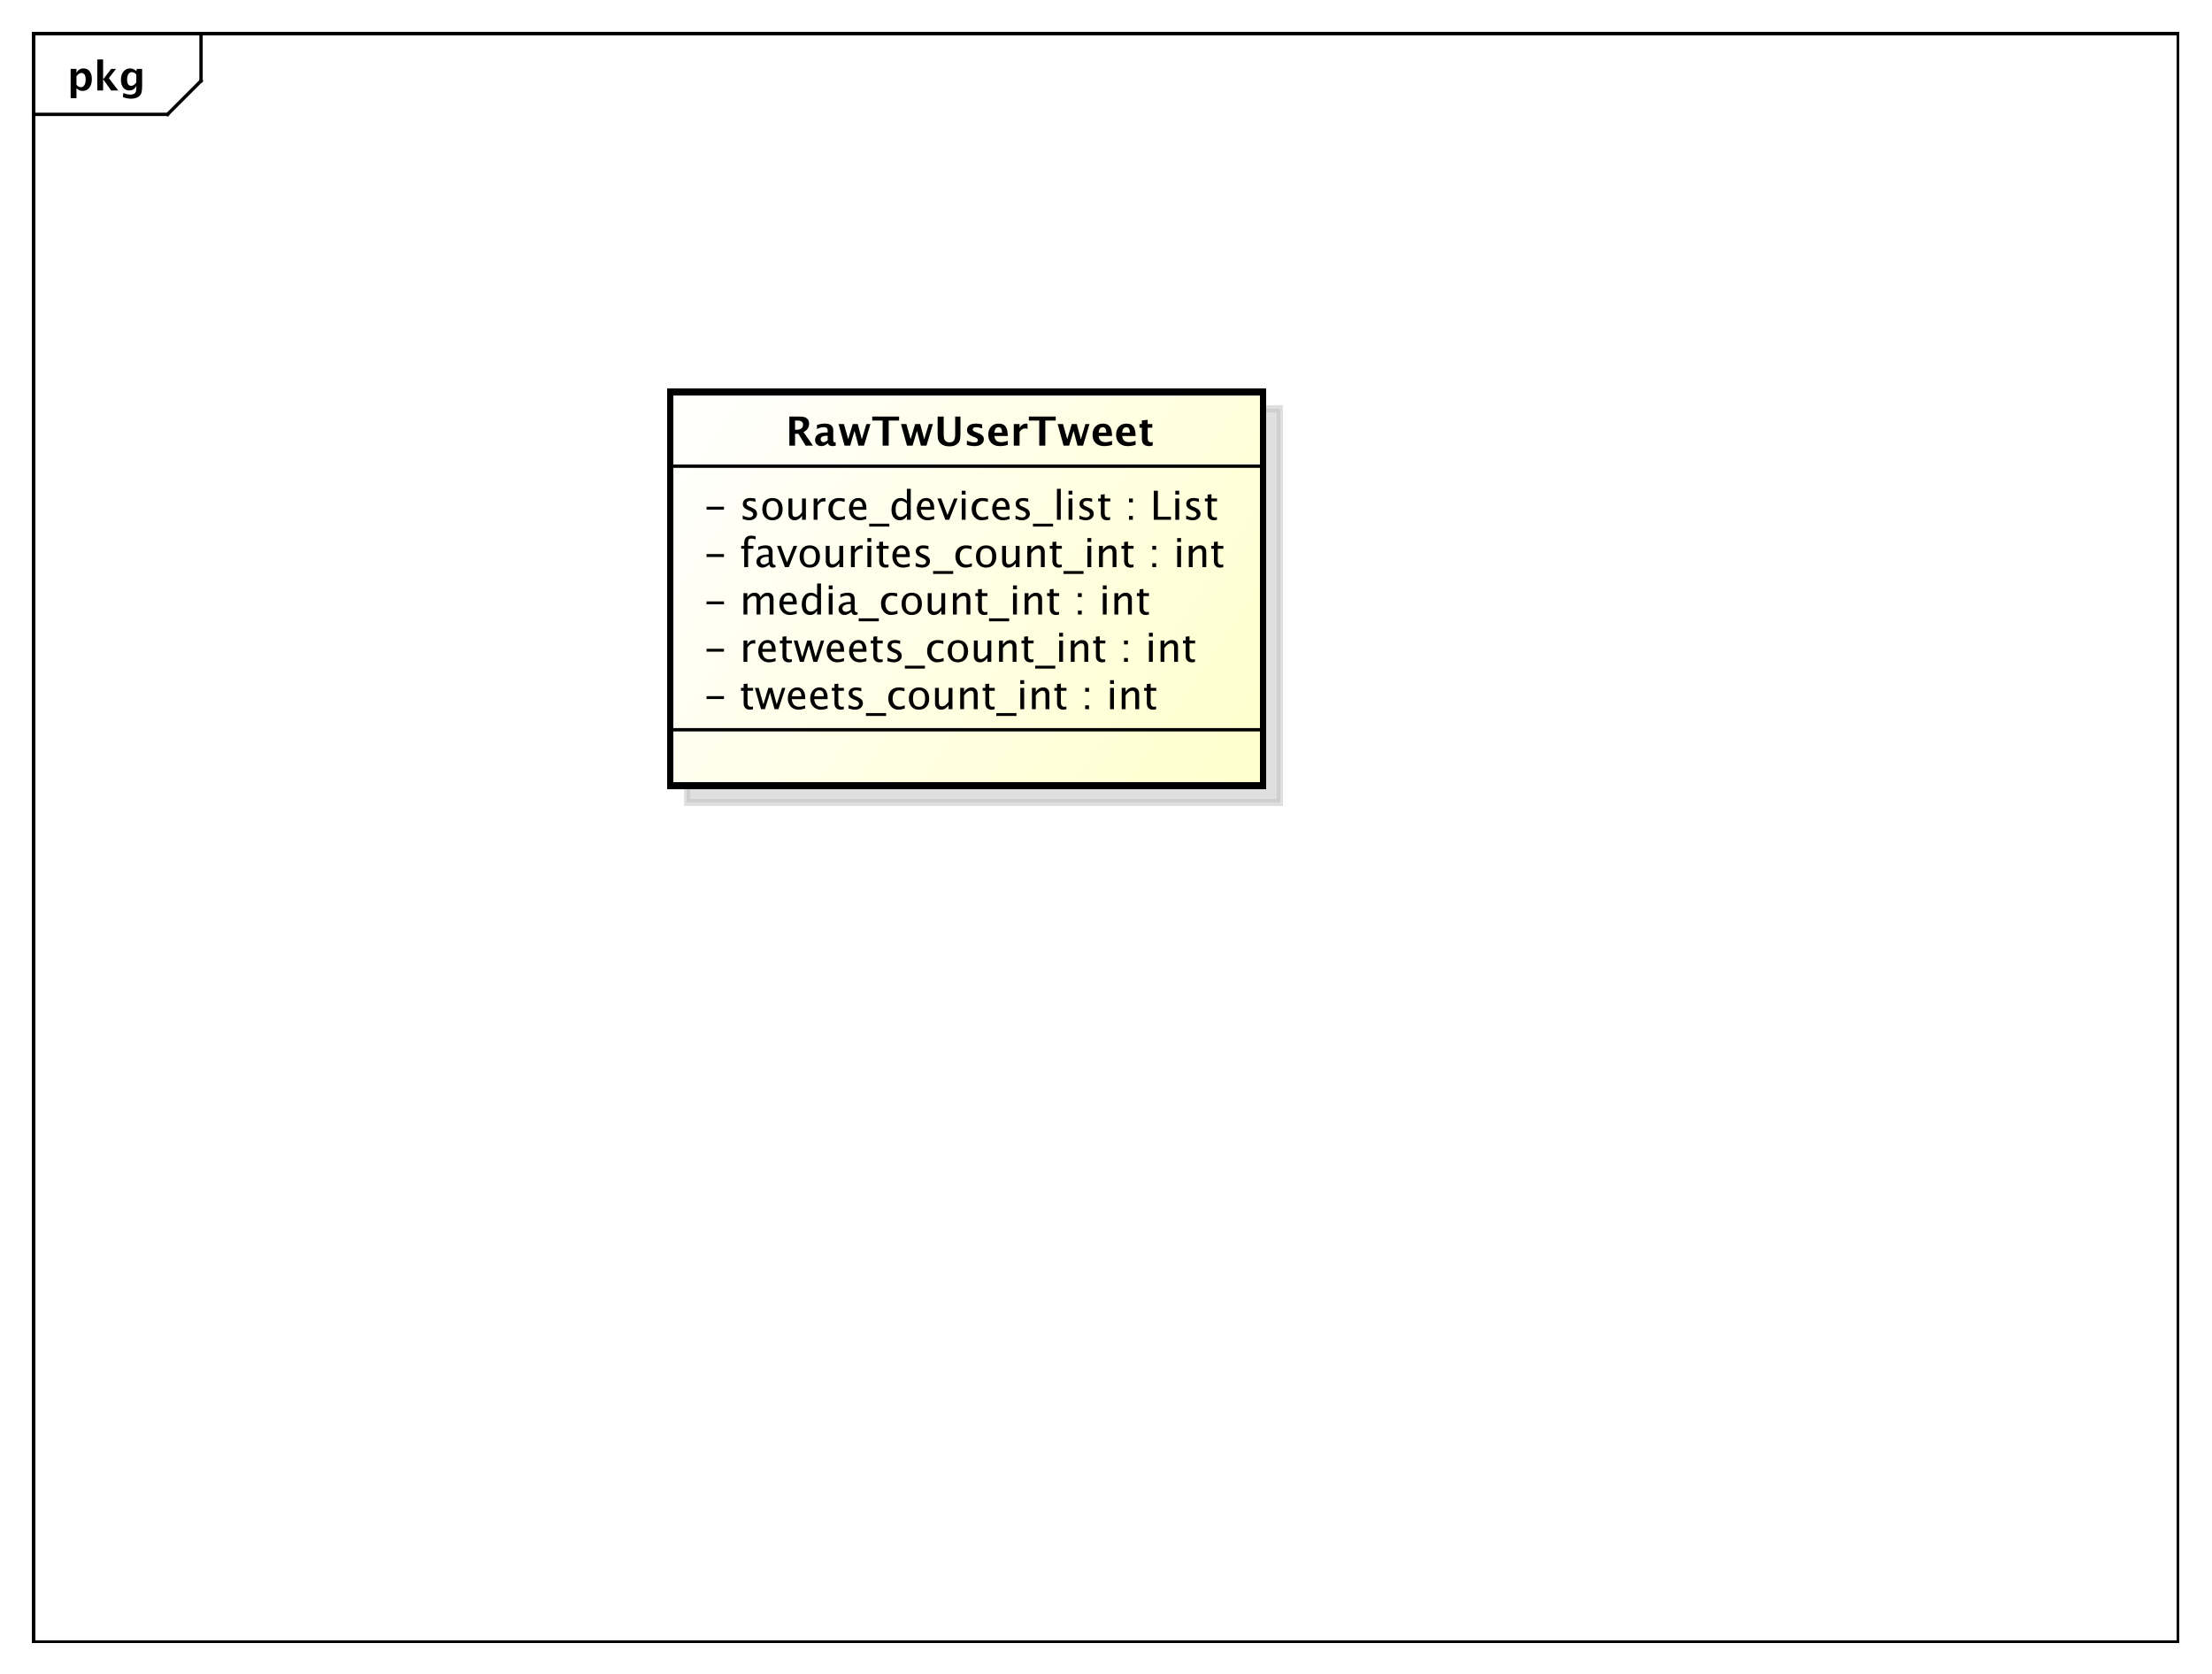 <?xml version="1.0" encoding="UTF-8"?>
<!DOCTYPE svg PUBLIC '-//W3C//DTD SVG 1.0//EN'
          'http://www.w3.org/TR/2001/REC-SVG-20010904/DTD/svg10.dtd'>
<svg xmlns:xlink="http://www.w3.org/1999/xlink" style="fill-opacity:1; color-rendering:auto; color-interpolation:auto; stroke:black; text-rendering:auto; stroke-linecap:square; stroke-miterlimit:10; stroke-opacity:1; shape-rendering:auto; fill:black; stroke-dasharray:none; font-weight:normal; stroke-width:1; font-family:&apos;Dialog&apos;; font-style:normal; stroke-linejoin:miter; font-size:12; stroke-dashoffset:0; image-rendering:auto;" width="880" height="666" xmlns="http://www.w3.org/2000/svg"
><rect width="100%" height="100%" fill="#808080" stroke="none"/><!--Generated by the Batik Graphics2D SVG Generator--><defs id="genericDefs"
  /><g
  ><defs id="defs1"
    ><linearGradient x1="200" gradientUnits="userSpaceOnUse" x2="377" y1="117" y2="235" id="linearGradient1" spreadMethod="pad"
      ><stop style="stop-opacity:1; stop-color:white;" offset="0%"
        /><stop style="stop-opacity:1; stop-color:rgb(255,255,204);" offset="100%"
      /></linearGradient
      ><clipPath clipPathUnits="userSpaceOnUse" id="clipPath1"
      ><path d="M0 0 L880 0 L880 666 L0 666 L0 0 Z"
      /></clipPath
      ><clipPath clipPathUnits="userSpaceOnUse" id="clipPath2"
      ><path d="M0 0 L660 0 L660 499.5 L0 499.5 L0 0 Z"
      /></clipPath
      ><clipPath clipPathUnits="userSpaceOnUse" id="clipPath3"
      ><path d="M-20 -27 L640 -27 L640 472.5 L-20 472.5 L-20 -27 Z"
      /></clipPath
      ><clipPath clipPathUnits="userSpaceOnUse" id="clipPath4"
      ><path d="M-5 -5 L655 -5 L655 494.5 L-5 494.5 L-5 -5 Z"
      /></clipPath
      ><clipPath clipPathUnits="userSpaceOnUse" id="clipPath5"
      ><path d="M-210 -211.664 L450 -211.664 L450 287.836 L-210 287.836 L-210 -211.664 Z"
      /></clipPath
      ><clipPath clipPathUnits="userSpaceOnUse" id="clipPath6"
      ><path d="M-210 -197.531 L450 -197.531 L450 301.969 L-210 301.969 L-210 -197.531 Z"
      /></clipPath
      ><clipPath clipPathUnits="userSpaceOnUse" id="clipPath7"
      ><path d="M-210 -183.398 L450 -183.398 L450 316.102 L-210 316.102 L-210 -183.398 Z"
      /></clipPath
      ><clipPath clipPathUnits="userSpaceOnUse" id="clipPath8"
      ><path d="M-210 -169.266 L450 -169.266 L450 330.234 L-210 330.234 L-210 -169.266 Z"
      /></clipPath
      ><clipPath clipPathUnits="userSpaceOnUse" id="clipPath9"
      ><path d="M-210 -155.133 L450 -155.133 L450 344.367 L-210 344.367 L-210 -155.133 Z"
      /></clipPath
      ><clipPath clipPathUnits="userSpaceOnUse" id="clipPath10"
      ><path d="M-234.5 -133 L425.5 -133 L425.5 366.5 L-234.5 366.5 L-234.5 -133 Z"
      /></clipPath
    ></defs
    ><g style="fill:white; stroke:white;"
    ><rect x="0" y="0" width="880" style="clip-path:url(#clipPath1); stroke:none;" height="666"
    /></g
    ><g style="shape-rendering:crispEdges; text-rendering:geometricPrecision;" transform="scale(1.333,1.333)"
    ><rect x="10" y="10" width="640" style="fill:none; clip-path:url(#clipPath2);" height="480"
      /><line x1="60" x2="60" y1="11" style="clip-path:url(#clipPath2); fill:none; text-rendering:optimizeLegibility; shape-rendering:auto;" y2="24.133"
      /><line x1="60" x2="50" y1="24.133" style="clip-path:url(#clipPath2); fill:none; text-rendering:optimizeLegibility; shape-rendering:auto;" y2="34.133"
      /><line x1="50" x2="10" y1="34.133" style="clip-path:url(#clipPath2); fill:none; text-rendering:optimizeLegibility; shape-rendering:auto;" y2="34.133"
    /></g
    ><g style="text-rendering:optimizeLegibility; font-family:sans-serif; font-weight:bold;" transform="matrix(1.333,0,0,1.333,0,0) translate(20,27)"
    ><path d="M1.084 2.314 L1.084 -6.434 L2.818 -6.434 L2.818 -5.221 Q3.486 -6.58 4.922 -6.58 Q6.082 -6.58 6.747 -5.731 Q7.412 -4.881 7.412 -3.393 Q7.412 -1.775 6.662 -0.815 Q5.912 0.146 4.652 0.146 Q3.639 0.146 2.818 -0.65 L2.818 2.314 ZM2.818 -1.682 Q3.451 -0.979 4.166 -0.979 Q4.805 -0.979 5.186 -1.597 Q5.566 -2.215 5.566 -3.246 Q5.566 -5.221 4.295 -5.221 Q3.527 -5.221 2.818 -4.231 ZM9.035 0 L9.035 -9.252 L10.77 -9.252 L10.77 -3.434 L10.881 -3.434 L13.172 -6.434 L14.613 -6.434 L12.498 -3.68 L15.275 0 L13.166 0 L10.881 -3.217 L10.77 -3.217 L10.77 0 ZM16.676 1.998 L16.816 0.738 Q17.889 1.23 18.861 1.23 Q19.822 1.23 20.25 0.82 Q20.678 0.41 20.678 -0.51 L20.678 -1.389 Q20.045 0 18.586 0 Q17.438 0 16.764 -0.858 Q16.09 -1.717 16.09 -3.182 Q16.09 -4.723 16.846 -5.651 Q17.602 -6.58 18.855 -6.58 Q19.84 -6.58 20.678 -5.783 L20.859 -6.434 L22.418 -6.434 L22.418 -1.523 Q22.418 -0.053 22.239 0.598 Q22.061 1.248 21.545 1.705 Q20.678 2.455 19.102 2.455 Q17.982 2.455 16.676 1.998 ZM20.678 -2.397 L20.678 -4.769 Q20.051 -5.479 19.365 -5.479 Q18.709 -5.479 18.322 -4.881 Q17.936 -4.283 17.936 -3.275 Q17.936 -1.389 19.148 -1.389 Q19.986 -1.389 20.678 -2.397 Z" style="clip-path:url(#clipPath3); stroke:none;"
    /></g
    ><g transform="matrix(1.333,0,0,1.333,0,0) translate(5,5)" style="fill-opacity:0.502; fill:rgb(192,192,192); text-rendering:geometricPrecision; font-family:sans-serif; shape-rendering:crispEdges; stroke:rgb(192,192,192); font-weight:bold; stroke-width:2; stroke-opacity:0.502;"
    ><rect x="200" y="117" width="177" style="clip-path:url(#clipPath4); stroke:none;" height="117.562"
      /><rect x="200" y="117" width="177" style="fill:none; clip-path:url(#clipPath4);" height="117.562"
    /></g
    ><g transform="matrix(1.333,0,0,1.333,0,0)" style="fill:url(#linearGradient1); text-rendering:geometricPrecision; font-family:sans-serif; shape-rendering:crispEdges; stroke:url(#linearGradient1); font-weight:bold; stroke-width:2;"
    ><rect x="200" y="117" width="177" style="clip-path:url(#clipPath2); stroke:none;" height="117.562"
      /><rect x="200" y="117" width="177" style="clip-path:url(#clipPath2); fill:none; stroke:black;" height="117.562"
    /></g
    ><g style="text-rendering:optimizeLegibility; stroke-width:2; font-family:sans-serif;" transform="matrix(1.333,0,0,1.333,0,0) translate(210,211.664)"
    ><path d="M0.867 -3.035 L0.867 -3.902 L6.07 -3.902 L6.07 -3.035 ZM13.805 0.146 Q12.926 0.146 12.434 -0.357 Q11.941 -0.861 11.941 -1.758 L11.941 -5.496 L11.145 -5.496 L11.145 -6.363 L11.941 -6.363 L11.941 -7.518 L13.096 -7.629 L13.096 -6.363 L14.76 -6.363 L14.76 -5.496 L13.096 -5.496 L13.096 -1.969 Q13.096 -0.721 14.174 -0.721 Q14.402 -0.721 14.73 -0.797 L14.73 0 Q14.197 0.146 13.805 0.146 ZM17.121 0 L15.299 -6.363 L16.43 -6.363 L17.824 -1.435 L19.33 -6.363 L20.484 -6.363 L21.803 -1.435 L23.402 -6.363 L24.393 -6.363 L22.318 0 L21.158 0 L19.811 -4.928 L18.287 0 ZM30.293 -0.205 Q29.133 0.146 28.307 0.146 Q26.9 0.146 26.013 -0.788 Q25.125 -1.723 25.125 -3.211 Q25.125 -4.658 25.907 -5.584 Q26.689 -6.51 27.908 -6.51 Q29.062 -6.51 29.692 -5.689 Q30.322 -4.869 30.322 -3.357 L30.316 -3 L26.303 -3 Q26.555 -0.732 28.523 -0.732 Q29.244 -0.732 30.293 -1.119 ZM26.355 -3.867 L29.162 -3.867 Q29.162 -5.643 27.838 -5.643 Q26.508 -5.643 26.355 -3.867 ZM36.978 -0.205 Q35.818 0.146 34.992 0.146 Q33.586 0.146 32.698 -0.788 Q31.811 -1.723 31.811 -3.211 Q31.811 -4.658 32.593 -5.584 Q33.375 -6.51 34.594 -6.51 Q35.748 -6.51 36.378 -5.689 Q37.008 -4.869 37.008 -3.357 L37.002 -3 L32.988 -3 Q33.24 -0.732 35.209 -0.732 Q35.93 -0.732 36.978 -1.119 ZM33.041 -3.867 L35.848 -3.867 Q35.848 -5.643 34.523 -5.643 Q33.193 -5.643 33.041 -3.867 ZM40.91 0.146 Q40.031 0.146 39.539 -0.357 Q39.047 -0.861 39.047 -1.758 L39.047 -5.496 L38.25 -5.496 L38.25 -6.363 L39.047 -6.363 L39.047 -7.518 L40.201 -7.629 L40.201 -6.363 L41.865 -6.363 L41.865 -5.496 L40.201 -5.496 L40.201 -1.969 Q40.201 -0.721 41.279 -0.721 Q41.508 -0.721 41.836 -0.797 L41.836 0 Q41.303 0.146 40.91 0.146 ZM45.176 0.146 Q44.385 0.146 43.254 -0.223 L43.254 -1.283 Q44.385 -0.721 45.223 -0.721 Q45.721 -0.721 46.049 -0.99 Q46.377 -1.26 46.377 -1.664 Q46.377 -2.256 45.457 -2.643 L44.783 -2.93 Q43.289 -3.551 43.289 -4.717 Q43.289 -5.549 43.878 -6.026 Q44.467 -6.504 45.492 -6.504 Q46.025 -6.504 46.81 -6.357 L47.051 -6.311 L47.051 -5.35 Q46.084 -5.637 45.516 -5.637 Q44.402 -5.637 44.402 -4.828 Q44.402 -4.307 45.246 -3.949 L45.803 -3.715 Q46.746 -3.316 47.139 -2.874 Q47.531 -2.432 47.531 -1.77 Q47.531 -0.932 46.869 -0.393 Q46.207 0.146 45.176 0.146 ZM48.451 2.022 L48.451 1.154 L54.451 1.154 L54.451 2.022 ZM58.09 0.146 Q56.801 0.146 55.951 -0.809 Q55.102 -1.764 55.102 -3.217 Q55.102 -4.769 55.942 -5.637 Q56.783 -6.504 58.289 -6.504 Q59.033 -6.504 59.953 -6.299 L59.953 -5.332 Q58.975 -5.619 58.359 -5.619 Q57.475 -5.619 56.938 -4.954 Q56.402 -4.289 56.402 -3.182 Q56.402 -2.109 56.953 -1.447 Q57.504 -0.785 58.395 -0.785 Q59.185 -0.785 60.023 -1.19 L60.023 -0.193 Q58.904 0.146 58.09 0.146 ZM64.242 0.146 Q62.877 0.146 62.062 -0.759 Q61.248 -1.664 61.248 -3.182 Q61.248 -4.717 62.065 -5.61 Q62.883 -6.504 64.283 -6.504 Q65.684 -6.504 66.501 -5.61 Q67.318 -4.717 67.318 -3.193 Q67.318 -1.635 66.498 -0.744 Q65.678 0.146 64.242 0.146 ZM64.26 -0.721 Q66.094 -0.721 66.094 -3.193 Q66.094 -5.637 64.283 -5.637 Q62.478 -5.637 62.478 -3.182 Q62.478 -0.721 64.26 -0.721 ZM73.102 0 L73.102 -1.195 Q72.182 0.146 70.869 0.146 Q70.037 0.146 69.545 -0.378 Q69.053 -0.902 69.053 -1.793 L69.053 -6.363 L70.207 -6.363 L70.207 -2.168 Q70.207 -1.453 70.415 -1.151 Q70.623 -0.85 71.109 -0.85 Q72.164 -0.85 73.102 -2.238 L73.102 -6.363 L74.256 -6.363 L74.256 0 ZM76.57 0 L76.57 -6.363 L77.725 -6.363 L77.725 -5.168 Q78.639 -6.504 79.963 -6.504 Q80.789 -6.504 81.281 -5.979 Q81.773 -5.455 81.773 -4.57 L81.773 0 L80.619 0 L80.619 -4.195 Q80.619 -4.904 80.411 -5.206 Q80.203 -5.508 79.723 -5.508 Q78.662 -5.508 77.725 -4.119 L77.725 0 ZM85.928 0.146 Q85.049 0.146 84.557 -0.357 Q84.064 -0.861 84.064 -1.758 L84.064 -5.496 L83.268 -5.496 L83.268 -6.363 L84.064 -6.363 L84.064 -7.518 L85.219 -7.629 L85.219 -6.363 L86.883 -6.363 L86.883 -5.496 L85.219 -5.496 L85.219 -1.969 Q85.219 -0.721 86.297 -0.721 Q86.525 -0.721 86.853 -0.797 L86.853 0 Q86.32 0.146 85.928 0.146 ZM87.352 2.022 L87.352 1.154 L93.352 1.154 L93.352 2.022 ZM94.506 0 L94.506 -6.363 L95.66 -6.363 L95.66 0 ZM94.506 -7.518 L94.506 -8.672 L95.66 -8.672 L95.66 -7.518 ZM97.975 0 L97.975 -6.363 L99.129 -6.363 L99.129 -5.168 Q100.043 -6.504 101.367 -6.504 Q102.193 -6.504 102.686 -5.979 Q103.178 -5.455 103.178 -4.57 L103.178 0 L102.023 0 L102.023 -4.195 Q102.023 -4.904 101.815 -5.206 Q101.607 -5.508 101.127 -5.508 Q100.066 -5.508 99.129 -4.119 L99.129 0 ZM107.332 0.146 Q106.453 0.146 105.961 -0.357 Q105.469 -0.861 105.469 -1.758 L105.469 -5.496 L104.672 -5.496 L104.672 -6.363 L105.469 -6.363 L105.469 -7.518 L106.623 -7.629 L106.623 -6.363 L108.287 -6.363 L108.287 -5.496 L106.623 -5.496 L106.623 -1.969 Q106.623 -0.721 107.701 -0.721 Q107.93 -0.721 108.258 -0.797 L108.258 0 Q107.725 0.146 107.332 0.146 ZM113.871 0 L113.871 -1.154 L115.025 -1.154 L115.025 0 ZM113.871 -5.203 L113.871 -6.363 L115.025 -6.363 L115.025 -5.203 ZM121.301 0 L121.301 -6.363 L122.455 -6.363 L122.455 0 ZM121.301 -7.518 L121.301 -8.672 L122.455 -8.672 L122.455 -7.518 ZM124.769 0 L124.769 -6.363 L125.924 -6.363 L125.924 -5.168 Q126.838 -6.504 128.162 -6.504 Q128.988 -6.504 129.481 -5.979 Q129.973 -5.455 129.973 -4.57 L129.973 0 L128.818 0 L128.818 -4.195 Q128.818 -4.904 128.61 -5.206 Q128.402 -5.508 127.922 -5.508 Q126.861 -5.508 125.924 -4.119 L125.924 0 ZM134.127 0.146 Q133.248 0.146 132.756 -0.357 Q132.264 -0.861 132.264 -1.758 L132.264 -5.496 L131.467 -5.496 L131.467 -6.363 L132.264 -6.363 L132.264 -7.518 L133.418 -7.629 L133.418 -6.363 L135.082 -6.363 L135.082 -5.496 L133.418 -5.496 L133.418 -1.969 Q133.418 -0.721 134.496 -0.721 Q134.725 -0.721 135.053 -0.797 L135.053 0 Q134.519 0.146 134.127 0.146 Z" style="clip-path:url(#clipPath5); stroke:none;"
    /></g
    ><g style="text-rendering:optimizeLegibility; stroke-width:2; font-family:sans-serif;" transform="matrix(1.333,0,0,1.333,0,0) translate(210,197.531)"
    ><path d="M0.867 -3.035 L0.867 -3.902 L6.07 -3.902 L6.07 -3.035 ZM11.895 0 L11.895 -6.363 L13.049 -6.363 L13.049 -5.168 Q13.734 -6.504 15.041 -6.504 Q15.217 -6.504 15.41 -6.475 L15.41 -5.396 Q15.111 -5.496 14.883 -5.496 Q13.787 -5.496 13.049 -4.195 L13.049 0 ZM21.469 -0.205 Q20.309 0.146 19.482 0.146 Q18.076 0.146 17.189 -0.788 Q16.301 -1.723 16.301 -3.211 Q16.301 -4.658 17.083 -5.584 Q17.865 -6.51 19.084 -6.51 Q20.238 -6.51 20.868 -5.689 Q21.498 -4.869 21.498 -3.357 L21.492 -3 L17.479 -3 Q17.73 -0.732 19.699 -0.732 Q20.42 -0.732 21.469 -1.119 ZM17.531 -3.867 L20.338 -3.867 Q20.338 -5.643 19.014 -5.643 Q17.684 -5.643 17.531 -3.867 ZM25.4 0.146 Q24.521 0.146 24.029 -0.357 Q23.537 -0.861 23.537 -1.758 L23.537 -5.496 L22.74 -5.496 L22.74 -6.363 L23.537 -6.363 L23.537 -7.518 L24.691 -7.629 L24.691 -6.363 L26.355 -6.363 L26.355 -5.496 L24.691 -5.496 L24.691 -1.969 Q24.691 -0.721 25.77 -0.721 Q25.998 -0.721 26.326 -0.797 L26.326 0 Q25.793 0.146 25.4 0.146 ZM28.717 0 L26.895 -6.363 L28.025 -6.363 L29.42 -1.435 L30.926 -6.363 L32.08 -6.363 L33.398 -1.435 L34.998 -6.363 L35.988 -6.363 L33.914 0 L32.754 0 L31.406 -4.928 L29.883 0 ZM41.889 -0.205 Q40.728 0.146 39.902 0.146 Q38.496 0.146 37.608 -0.788 Q36.721 -1.723 36.721 -3.211 Q36.721 -4.658 37.503 -5.584 Q38.285 -6.51 39.504 -6.51 Q40.658 -6.51 41.288 -5.689 Q41.918 -4.869 41.918 -3.357 L41.912 -3 L37.898 -3 Q38.15 -0.732 40.119 -0.732 Q40.84 -0.732 41.889 -1.119 ZM37.951 -3.867 L40.758 -3.867 Q40.758 -5.643 39.434 -5.643 Q38.103 -5.643 37.951 -3.867 ZM48.574 -0.205 Q47.414 0.146 46.588 0.146 Q45.182 0.146 44.294 -0.788 Q43.406 -1.723 43.406 -3.211 Q43.406 -4.658 44.188 -5.584 Q44.971 -6.51 46.19 -6.51 Q47.344 -6.51 47.974 -5.689 Q48.603 -4.869 48.603 -3.357 L48.598 -3 L44.584 -3 Q44.836 -0.732 46.805 -0.732 Q47.525 -0.732 48.574 -1.119 ZM44.637 -3.867 L47.443 -3.867 Q47.443 -5.643 46.119 -5.643 Q44.789 -5.643 44.637 -3.867 ZM52.506 0.146 Q51.627 0.146 51.135 -0.357 Q50.643 -0.861 50.643 -1.758 L50.643 -5.496 L49.846 -5.496 L49.846 -6.363 L50.643 -6.363 L50.643 -7.518 L51.797 -7.629 L51.797 -6.363 L53.461 -6.363 L53.461 -5.496 L51.797 -5.496 L51.797 -1.969 Q51.797 -0.721 52.875 -0.721 Q53.103 -0.721 53.432 -0.797 L53.432 0 Q52.898 0.146 52.506 0.146 ZM56.772 0.146 Q55.98 0.146 54.85 -0.223 L54.85 -1.283 Q55.98 -0.721 56.818 -0.721 Q57.316 -0.721 57.645 -0.99 Q57.973 -1.26 57.973 -1.664 Q57.973 -2.256 57.053 -2.643 L56.379 -2.93 Q54.885 -3.551 54.885 -4.717 Q54.885 -5.549 55.474 -6.026 Q56.062 -6.504 57.088 -6.504 Q57.621 -6.504 58.406 -6.357 L58.647 -6.311 L58.647 -5.35 Q57.68 -5.637 57.111 -5.637 Q55.998 -5.637 55.998 -4.828 Q55.998 -4.307 56.842 -3.949 L57.398 -3.715 Q58.342 -3.316 58.734 -2.874 Q59.127 -2.432 59.127 -1.77 Q59.127 -0.932 58.465 -0.393 Q57.803 0.146 56.772 0.146 ZM60.047 2.022 L60.047 1.154 L66.047 1.154 L66.047 2.022 ZM69.686 0.146 Q68.397 0.146 67.547 -0.809 Q66.697 -1.764 66.697 -3.217 Q66.697 -4.769 67.538 -5.637 Q68.379 -6.504 69.885 -6.504 Q70.629 -6.504 71.549 -6.299 L71.549 -5.332 Q70.57 -5.619 69.955 -5.619 Q69.07 -5.619 68.534 -4.954 Q67.998 -4.289 67.998 -3.182 Q67.998 -2.109 68.549 -1.447 Q69.1 -0.785 69.99 -0.785 Q70.781 -0.785 71.619 -1.19 L71.619 -0.193 Q70.5 0.146 69.686 0.146 ZM75.838 0.146 Q74.473 0.146 73.658 -0.759 Q72.844 -1.664 72.844 -3.182 Q72.844 -4.717 73.661 -5.61 Q74.478 -6.504 75.879 -6.504 Q77.279 -6.504 78.097 -5.61 Q78.914 -4.717 78.914 -3.193 Q78.914 -1.635 78.094 -0.744 Q77.273 0.146 75.838 0.146 ZM75.856 -0.721 Q77.689 -0.721 77.689 -3.193 Q77.689 -5.637 75.879 -5.637 Q74.074 -5.637 74.074 -3.182 Q74.074 -0.721 75.856 -0.721 ZM84.697 0 L84.697 -1.195 Q83.777 0.146 82.465 0.146 Q81.633 0.146 81.141 -0.378 Q80.648 -0.902 80.648 -1.793 L80.648 -6.363 L81.803 -6.363 L81.803 -2.168 Q81.803 -1.453 82.011 -1.151 Q82.219 -0.85 82.705 -0.85 Q83.76 -0.85 84.697 -2.238 L84.697 -6.363 L85.852 -6.363 L85.852 0 ZM88.166 0 L88.166 -6.363 L89.32 -6.363 L89.32 -5.168 Q90.234 -6.504 91.559 -6.504 Q92.385 -6.504 92.877 -5.979 Q93.369 -5.455 93.369 -4.57 L93.369 0 L92.215 0 L92.215 -4.195 Q92.215 -4.904 92.007 -5.206 Q91.799 -5.508 91.318 -5.508 Q90.258 -5.508 89.32 -4.119 L89.32 0 ZM97.523 0.146 Q96.644 0.146 96.152 -0.357 Q95.66 -0.861 95.66 -1.758 L95.66 -5.496 L94.863 -5.496 L94.863 -6.363 L95.66 -6.363 L95.66 -7.518 L96.814 -7.629 L96.814 -6.363 L98.478 -6.363 L98.478 -5.496 L96.814 -5.496 L96.814 -1.969 Q96.814 -0.721 97.893 -0.721 Q98.121 -0.721 98.449 -0.797 L98.449 0 Q97.916 0.146 97.523 0.146 ZM98.947 2.022 L98.947 1.154 L104.947 1.154 L104.947 2.022 ZM106.102 0 L106.102 -6.363 L107.256 -6.363 L107.256 0 ZM106.102 -7.518 L106.102 -8.672 L107.256 -8.672 L107.256 -7.518 ZM109.57 0 L109.57 -6.363 L110.725 -6.363 L110.725 -5.168 Q111.639 -6.504 112.963 -6.504 Q113.789 -6.504 114.281 -5.979 Q114.773 -5.455 114.773 -4.57 L114.773 0 L113.619 0 L113.619 -4.195 Q113.619 -4.904 113.411 -5.206 Q113.203 -5.508 112.723 -5.508 Q111.662 -5.508 110.725 -4.119 L110.725 0 ZM118.928 0.146 Q118.049 0.146 117.557 -0.357 Q117.064 -0.861 117.064 -1.758 L117.064 -5.496 L116.268 -5.496 L116.268 -6.363 L117.064 -6.363 L117.064 -7.518 L118.219 -7.629 L118.219 -6.363 L119.883 -6.363 L119.883 -5.496 L118.219 -5.496 L118.219 -1.969 Q118.219 -0.721 119.297 -0.721 Q119.525 -0.721 119.853 -0.797 L119.853 0 Q119.32 0.146 118.928 0.146 ZM125.467 0 L125.467 -1.154 L126.621 -1.154 L126.621 0 ZM125.467 -5.203 L125.467 -6.363 L126.621 -6.363 L126.621 -5.203 ZM132.897 0 L132.897 -6.363 L134.051 -6.363 L134.051 0 ZM132.897 -7.518 L132.897 -8.672 L134.051 -8.672 L134.051 -7.518 ZM136.365 0 L136.365 -6.363 L137.519 -6.363 L137.519 -5.168 Q138.434 -6.504 139.758 -6.504 Q140.584 -6.504 141.076 -5.979 Q141.568 -5.455 141.568 -4.57 L141.568 0 L140.414 0 L140.414 -4.195 Q140.414 -4.904 140.206 -5.206 Q139.998 -5.508 139.518 -5.508 Q138.457 -5.508 137.519 -4.119 L137.519 0 ZM145.723 0.146 Q144.844 0.146 144.352 -0.357 Q143.859 -0.861 143.859 -1.758 L143.859 -5.496 L143.062 -5.496 L143.062 -6.363 L143.859 -6.363 L143.859 -7.518 L145.014 -7.629 L145.014 -6.363 L146.678 -6.363 L146.678 -5.496 L145.014 -5.496 L145.014 -1.969 Q145.014 -0.721 146.092 -0.721 Q146.32 -0.721 146.648 -0.797 L146.648 0 Q146.115 0.146 145.723 0.146 Z" style="clip-path:url(#clipPath6); stroke:none;"
    /></g
    ><g style="text-rendering:optimizeLegibility; stroke-width:2; font-family:sans-serif;" transform="matrix(1.333,0,0,1.333,0,0) translate(210,183.398)"
    ><path d="M0.867 -3.035 L0.867 -3.902 L6.07 -3.902 L6.07 -3.035 ZM11.895 0 L11.895 -6.363 L13.049 -6.363 L13.049 -5.168 Q13.893 -6.504 15.217 -6.504 Q16.494 -6.504 16.957 -5.168 Q17.777 -6.51 19.09 -6.51 Q19.934 -6.51 20.396 -6.015 Q20.859 -5.519 20.859 -4.629 L20.859 0 L19.699 0 L19.699 -4.447 Q19.699 -5.537 18.838 -5.537 Q17.941 -5.537 16.957 -4.266 L16.957 0 L15.797 0 L15.797 -4.447 Q15.797 -5.543 14.918 -5.543 Q14.045 -5.543 13.049 -4.266 L13.049 0 ZM27.762 -0.205 Q26.602 0.146 25.775 0.146 Q24.369 0.146 23.481 -0.788 Q22.594 -1.723 22.594 -3.211 Q22.594 -4.658 23.376 -5.584 Q24.158 -6.51 25.377 -6.51 Q26.531 -6.51 27.161 -5.689 Q27.791 -4.869 27.791 -3.357 L27.785 -3 L23.771 -3 Q24.023 -0.732 25.992 -0.732 Q26.713 -0.732 27.762 -1.119 ZM23.824 -3.867 L26.631 -3.867 Q26.631 -5.643 25.307 -5.643 Q23.977 -5.643 23.824 -3.867 ZM33.867 0 L33.867 -1.195 Q33.164 0.146 31.746 0.146 Q30.598 0.146 29.939 -0.691 Q29.279 -1.529 29.279 -2.982 Q29.279 -4.57 30.026 -5.537 Q30.773 -6.504 31.992 -6.504 Q33.123 -6.504 33.867 -5.637 L33.867 -9.252 L35.027 -9.252 L35.027 0 ZM33.867 -4.846 Q32.971 -5.637 32.168 -5.637 Q30.51 -5.637 30.51 -3.1 Q30.51 -0.867 31.986 -0.867 Q32.947 -0.867 33.867 -1.916 ZM37.336 0 L37.336 -6.363 L38.49 -6.363 L38.49 0 ZM37.336 -7.518 L37.336 -8.672 L38.49 -8.672 L38.49 -7.518 ZM44.086 -0.809 Q43.049 0.146 42.088 0.146 Q41.297 0.146 40.775 -0.349 Q40.254 -0.844 40.254 -1.6 Q40.254 -2.643 41.13 -3.202 Q42.006 -3.762 43.641 -3.762 L43.916 -3.762 L43.916 -4.529 Q43.916 -5.637 42.779 -5.637 Q41.865 -5.637 40.805 -5.074 L40.805 -6.029 Q41.971 -6.504 42.99 -6.504 Q44.057 -6.504 44.563 -6.023 Q45.07 -5.543 45.07 -4.529 L45.07 -1.647 Q45.07 -0.656 45.68 -0.656 Q45.756 -0.656 45.902 -0.68 L45.984 -0.041 Q45.592 0.146 45.117 0.146 Q44.309 0.146 44.086 -0.809 ZM43.916 -1.435 L43.916 -3.082 L43.529 -3.094 Q42.58 -3.094 41.994 -2.733 Q41.408 -2.373 41.408 -1.787 Q41.408 -1.371 41.701 -1.084 Q41.994 -0.797 42.416 -0.797 Q43.137 -0.797 43.916 -1.435 ZM46.277 2.022 L46.277 1.154 L52.277 1.154 L52.277 2.022 ZM55.916 0.146 Q54.627 0.146 53.777 -0.809 Q52.928 -1.764 52.928 -3.217 Q52.928 -4.769 53.769 -5.637 Q54.609 -6.504 56.115 -6.504 Q56.859 -6.504 57.779 -6.299 L57.779 -5.332 Q56.801 -5.619 56.185 -5.619 Q55.301 -5.619 54.765 -4.954 Q54.228 -4.289 54.228 -3.182 Q54.228 -2.109 54.779 -1.447 Q55.33 -0.785 56.221 -0.785 Q57.012 -0.785 57.85 -1.19 L57.85 -0.193 Q56.73 0.146 55.916 0.146 ZM62.068 0.146 Q60.703 0.146 59.889 -0.759 Q59.074 -1.664 59.074 -3.182 Q59.074 -4.717 59.892 -5.61 Q60.709 -6.504 62.109 -6.504 Q63.51 -6.504 64.327 -5.61 Q65.144 -4.717 65.144 -3.193 Q65.144 -1.635 64.324 -0.744 Q63.504 0.146 62.068 0.146 ZM62.086 -0.721 Q63.92 -0.721 63.92 -3.193 Q63.92 -5.637 62.109 -5.637 Q60.305 -5.637 60.305 -3.182 Q60.305 -0.721 62.086 -0.721 ZM70.928 0 L70.928 -1.195 Q70.008 0.146 68.695 0.146 Q67.863 0.146 67.371 -0.378 Q66.879 -0.902 66.879 -1.793 L66.879 -6.363 L68.033 -6.363 L68.033 -2.168 Q68.033 -1.453 68.241 -1.151 Q68.449 -0.85 68.936 -0.85 Q69.99 -0.85 70.928 -2.238 L70.928 -6.363 L72.082 -6.363 L72.082 0 ZM74.397 0 L74.397 -6.363 L75.551 -6.363 L75.551 -5.168 Q76.465 -6.504 77.789 -6.504 Q78.615 -6.504 79.107 -5.979 Q79.6 -5.455 79.6 -4.57 L79.6 0 L78.445 0 L78.445 -4.195 Q78.445 -4.904 78.237 -5.206 Q78.029 -5.508 77.549 -5.508 Q76.488 -5.508 75.551 -4.119 L75.551 0 ZM83.754 0.146 Q82.875 0.146 82.383 -0.357 Q81.891 -0.861 81.891 -1.758 L81.891 -5.496 L81.094 -5.496 L81.094 -6.363 L81.891 -6.363 L81.891 -7.518 L83.045 -7.629 L83.045 -6.363 L84.709 -6.363 L84.709 -5.496 L83.045 -5.496 L83.045 -1.969 Q83.045 -0.721 84.123 -0.721 Q84.352 -0.721 84.68 -0.797 L84.68 0 Q84.147 0.146 83.754 0.146 ZM85.178 2.022 L85.178 1.154 L91.178 1.154 L91.178 2.022 ZM92.332 0 L92.332 -6.363 L93.486 -6.363 L93.486 0 ZM92.332 -7.518 L92.332 -8.672 L93.486 -8.672 L93.486 -7.518 ZM95.801 0 L95.801 -6.363 L96.955 -6.363 L96.955 -5.168 Q97.869 -6.504 99.193 -6.504 Q100.019 -6.504 100.512 -5.979 Q101.004 -5.455 101.004 -4.57 L101.004 0 L99.85 0 L99.85 -4.195 Q99.85 -4.904 99.642 -5.206 Q99.434 -5.508 98.953 -5.508 Q97.893 -5.508 96.955 -4.119 L96.955 0 ZM105.158 0.146 Q104.279 0.146 103.787 -0.357 Q103.295 -0.861 103.295 -1.758 L103.295 -5.496 L102.498 -5.496 L102.498 -6.363 L103.295 -6.363 L103.295 -7.518 L104.449 -7.629 L104.449 -6.363 L106.113 -6.363 L106.113 -5.496 L104.449 -5.496 L104.449 -1.969 Q104.449 -0.721 105.527 -0.721 Q105.756 -0.721 106.084 -0.797 L106.084 0 Q105.551 0.146 105.158 0.146 ZM111.697 0 L111.697 -1.154 L112.852 -1.154 L112.852 0 ZM111.697 -5.203 L111.697 -6.363 L112.852 -6.363 L112.852 -5.203 ZM119.127 0 L119.127 -6.363 L120.281 -6.363 L120.281 0 ZM119.127 -7.518 L119.127 -8.672 L120.281 -8.672 L120.281 -7.518 ZM122.596 0 L122.596 -6.363 L123.75 -6.363 L123.75 -5.168 Q124.664 -6.504 125.988 -6.504 Q126.814 -6.504 127.307 -5.979 Q127.799 -5.455 127.799 -4.57 L127.799 0 L126.644 0 L126.644 -4.195 Q126.644 -4.904 126.436 -5.206 Q126.228 -5.508 125.748 -5.508 Q124.688 -5.508 123.75 -4.119 L123.75 0 ZM131.953 0.146 Q131.074 0.146 130.582 -0.357 Q130.09 -0.861 130.09 -1.758 L130.09 -5.496 L129.293 -5.496 L129.293 -6.363 L130.09 -6.363 L130.09 -7.518 L131.244 -7.629 L131.244 -6.363 L132.908 -6.363 L132.908 -5.496 L131.244 -5.496 L131.244 -1.969 Q131.244 -0.721 132.322 -0.721 Q132.551 -0.721 132.879 -0.797 L132.879 0 Q132.346 0.146 131.953 0.146 Z" style="clip-path:url(#clipPath7); stroke:none;"
    /></g
    ><g style="text-rendering:optimizeLegibility; stroke-width:2; font-family:sans-serif;" transform="matrix(1.333,0,0,1.333,0,0) translate(210,169.266)"
    ><path d="M0.867 -3.035 L0.867 -3.902 L6.07 -3.902 L6.07 -3.035 ZM13.271 -5.496 L13.271 0 L12.111 0 L12.111 -5.496 L11.209 -5.496 L11.209 -6.363 L12.111 -6.363 L12.111 -7.125 Q12.111 -9.398 14.185 -9.398 Q14.766 -9.398 15.504 -9.205 L15.504 -8.291 Q14.725 -8.531 14.256 -8.531 Q13.688 -8.531 13.479 -8.259 Q13.271 -7.986 13.271 -7.248 L13.271 -6.363 L14.859 -6.363 L14.859 -5.496 ZM19.588 -0.809 Q18.551 0.146 17.59 0.146 Q16.799 0.146 16.277 -0.349 Q15.756 -0.844 15.756 -1.6 Q15.756 -2.643 16.632 -3.202 Q17.508 -3.762 19.143 -3.762 L19.418 -3.762 L19.418 -4.529 Q19.418 -5.637 18.281 -5.637 Q17.367 -5.637 16.307 -5.074 L16.307 -6.029 Q17.473 -6.504 18.492 -6.504 Q19.559 -6.504 20.065 -6.023 Q20.572 -5.543 20.572 -4.529 L20.572 -1.647 Q20.572 -0.656 21.182 -0.656 Q21.258 -0.656 21.404 -0.68 L21.486 -0.041 Q21.094 0.146 20.619 0.146 Q19.811 0.146 19.588 -0.809 ZM19.418 -1.435 L19.418 -3.082 L19.031 -3.094 Q18.082 -3.094 17.496 -2.733 Q16.91 -2.373 16.91 -1.787 Q16.91 -1.371 17.203 -1.084 Q17.496 -0.797 17.918 -0.797 Q18.639 -0.797 19.418 -1.435 ZM24.252 0 L21.885 -6.363 L23.039 -6.363 L24.891 -1.412 L26.842 -6.363 L27.92 -6.363 L25.406 0 ZM31.635 0.146 Q30.27 0.146 29.455 -0.759 Q28.641 -1.664 28.641 -3.182 Q28.641 -4.717 29.458 -5.61 Q30.275 -6.504 31.676 -6.504 Q33.076 -6.504 33.894 -5.61 Q34.711 -4.717 34.711 -3.193 Q34.711 -1.635 33.891 -0.744 Q33.07 0.146 31.635 0.146 ZM31.652 -0.721 Q33.486 -0.721 33.486 -3.193 Q33.486 -5.637 31.676 -5.637 Q29.871 -5.637 29.871 -3.182 Q29.871 -0.721 31.652 -0.721 ZM40.494 0 L40.494 -1.195 Q39.574 0.146 38.262 0.146 Q37.43 0.146 36.938 -0.378 Q36.445 -0.902 36.445 -1.793 L36.445 -6.363 L37.6 -6.363 L37.6 -2.168 Q37.6 -1.453 37.808 -1.151 Q38.016 -0.85 38.502 -0.85 Q39.557 -0.85 40.494 -2.238 L40.494 -6.363 L41.648 -6.363 L41.648 0 ZM43.963 0 L43.963 -6.363 L45.117 -6.363 L45.117 -5.168 Q45.803 -6.504 47.109 -6.504 Q47.285 -6.504 47.478 -6.475 L47.478 -5.396 Q47.18 -5.496 46.951 -5.496 Q45.855 -5.496 45.117 -4.195 L45.117 0 ZM48.873 0 L48.873 -6.363 L50.027 -6.363 L50.027 0 ZM48.873 -7.518 L48.873 -8.672 L50.027 -8.672 L50.027 -7.518 ZM54.252 0.146 Q53.373 0.146 52.881 -0.357 Q52.389 -0.861 52.389 -1.758 L52.389 -5.496 L51.592 -5.496 L51.592 -6.363 L52.389 -6.363 L52.389 -7.518 L53.543 -7.629 L53.543 -6.363 L55.207 -6.363 L55.207 -5.496 L53.543 -5.496 L53.543 -1.969 Q53.543 -0.721 54.621 -0.721 Q54.85 -0.721 55.178 -0.797 L55.178 0 Q54.645 0.146 54.252 0.146 ZM61.494 -0.205 Q60.334 0.146 59.508 0.146 Q58.102 0.146 57.214 -0.788 Q56.326 -1.723 56.326 -3.211 Q56.326 -4.658 57.108 -5.584 Q57.891 -6.51 59.109 -6.51 Q60.264 -6.51 60.894 -5.689 Q61.523 -4.869 61.523 -3.357 L61.518 -3 L57.504 -3 Q57.756 -0.732 59.725 -0.732 Q60.445 -0.732 61.494 -1.119 ZM57.557 -3.867 L60.363 -3.867 Q60.363 -5.643 59.039 -5.643 Q57.709 -5.643 57.557 -3.867 ZM65.203 0.146 Q64.412 0.146 63.281 -0.223 L63.281 -1.283 Q64.412 -0.721 65.25 -0.721 Q65.748 -0.721 66.076 -0.99 Q66.404 -1.26 66.404 -1.664 Q66.404 -2.256 65.484 -2.643 L64.811 -2.93 Q63.316 -3.551 63.316 -4.717 Q63.316 -5.549 63.905 -6.026 Q64.494 -6.504 65.519 -6.504 Q66.053 -6.504 66.838 -6.357 L67.078 -6.311 L67.078 -5.35 Q66.111 -5.637 65.543 -5.637 Q64.43 -5.637 64.43 -4.828 Q64.43 -4.307 65.273 -3.949 L65.83 -3.715 Q66.773 -3.316 67.166 -2.874 Q67.559 -2.432 67.559 -1.77 Q67.559 -0.932 66.897 -0.393 Q66.234 0.146 65.203 0.146 ZM68.478 2.022 L68.478 1.154 L74.478 1.154 L74.478 2.022 ZM78.117 0.146 Q76.828 0.146 75.978 -0.809 Q75.129 -1.764 75.129 -3.217 Q75.129 -4.769 75.97 -5.637 Q76.811 -6.504 78.316 -6.504 Q79.061 -6.504 79.981 -6.299 L79.981 -5.332 Q79.002 -5.619 78.387 -5.619 Q77.502 -5.619 76.966 -4.954 Q76.43 -4.289 76.43 -3.182 Q76.43 -2.109 76.981 -1.447 Q77.531 -0.785 78.422 -0.785 Q79.213 -0.785 80.051 -1.19 L80.051 -0.193 Q78.932 0.146 78.117 0.146 ZM84.269 0.146 Q82.904 0.146 82.09 -0.759 Q81.275 -1.664 81.275 -3.182 Q81.275 -4.717 82.093 -5.61 Q82.91 -6.504 84.311 -6.504 Q85.711 -6.504 86.528 -5.61 Q87.346 -4.717 87.346 -3.193 Q87.346 -1.635 86.525 -0.744 Q85.705 0.146 84.269 0.146 ZM84.287 -0.721 Q86.121 -0.721 86.121 -3.193 Q86.121 -5.637 84.311 -5.637 Q82.506 -5.637 82.506 -3.182 Q82.506 -0.721 84.287 -0.721 ZM93.129 0 L93.129 -1.195 Q92.209 0.146 90.897 0.146 Q90.064 0.146 89.572 -0.378 Q89.08 -0.902 89.08 -1.793 L89.08 -6.363 L90.234 -6.363 L90.234 -2.168 Q90.234 -1.453 90.442 -1.151 Q90.65 -0.85 91.137 -0.85 Q92.191 -0.85 93.129 -2.238 L93.129 -6.363 L94.283 -6.363 L94.283 0 ZM96.598 0 L96.598 -6.363 L97.752 -6.363 L97.752 -5.168 Q98.666 -6.504 99.99 -6.504 Q100.816 -6.504 101.309 -5.979 Q101.801 -5.455 101.801 -4.57 L101.801 0 L100.647 0 L100.647 -4.195 Q100.647 -4.904 100.439 -5.206 Q100.231 -5.508 99.75 -5.508 Q98.689 -5.508 97.752 -4.119 L97.752 0 ZM105.955 0.146 Q105.076 0.146 104.584 -0.357 Q104.092 -0.861 104.092 -1.758 L104.092 -5.496 L103.295 -5.496 L103.295 -6.363 L104.092 -6.363 L104.092 -7.518 L105.246 -7.629 L105.246 -6.363 L106.91 -6.363 L106.91 -5.496 L105.246 -5.496 L105.246 -1.969 Q105.246 -0.721 106.324 -0.721 Q106.553 -0.721 106.881 -0.797 L106.881 0 Q106.348 0.146 105.955 0.146 ZM107.379 2.022 L107.379 1.154 L113.379 1.154 L113.379 2.022 ZM114.533 0 L114.533 -6.363 L115.688 -6.363 L115.688 0 ZM114.533 -7.518 L114.533 -8.672 L115.688 -8.672 L115.688 -7.518 ZM118.002 0 L118.002 -6.363 L119.156 -6.363 L119.156 -5.168 Q120.07 -6.504 121.394 -6.504 Q122.221 -6.504 122.713 -5.979 Q123.205 -5.455 123.205 -4.57 L123.205 0 L122.051 0 L122.051 -4.195 Q122.051 -4.904 121.843 -5.206 Q121.635 -5.508 121.154 -5.508 Q120.094 -5.508 119.156 -4.119 L119.156 0 ZM127.359 0.146 Q126.481 0.146 125.988 -0.357 Q125.496 -0.861 125.496 -1.758 L125.496 -5.496 L124.699 -5.496 L124.699 -6.363 L125.496 -6.363 L125.496 -7.518 L126.65 -7.629 L126.65 -6.363 L128.315 -6.363 L128.315 -5.496 L126.65 -5.496 L126.65 -1.969 Q126.65 -0.721 127.728 -0.721 Q127.957 -0.721 128.285 -0.797 L128.285 0 Q127.752 0.146 127.359 0.146 ZM133.898 0 L133.898 -1.154 L135.053 -1.154 L135.053 0 ZM133.898 -5.203 L133.898 -6.363 L135.053 -6.363 L135.053 -5.203 ZM141.328 0 L141.328 -6.363 L142.482 -6.363 L142.482 0 ZM141.328 -7.518 L141.328 -8.672 L142.482 -8.672 L142.482 -7.518 ZM144.797 0 L144.797 -6.363 L145.951 -6.363 L145.951 -5.168 Q146.865 -6.504 148.19 -6.504 Q149.016 -6.504 149.508 -5.979 Q150 -5.455 150 -4.57 L150 0 L148.846 0 L148.846 -4.195 Q148.846 -4.904 148.638 -5.206 Q148.43 -5.508 147.949 -5.508 Q146.889 -5.508 145.951 -4.119 L145.951 0 ZM154.154 0.146 Q153.275 0.146 152.783 -0.357 Q152.291 -0.861 152.291 -1.758 L152.291 -5.496 L151.494 -5.496 L151.494 -6.363 L152.291 -6.363 L152.291 -7.518 L153.445 -7.629 L153.445 -6.363 L155.109 -6.363 L155.109 -5.496 L153.445 -5.496 L153.445 -1.969 Q153.445 -0.721 154.523 -0.721 Q154.752 -0.721 155.08 -0.797 L155.08 0 Q154.547 0.146 154.154 0.146 Z" style="clip-path:url(#clipPath8); stroke:none;"
    /></g
    ><g style="text-rendering:optimizeLegibility; stroke-width:2; font-family:sans-serif;" transform="matrix(1.333,0,0,1.333,0,0) translate(210,155.133)"
    ><path d="M0.867 -3.035 L0.867 -3.902 L6.07 -3.902 L6.07 -3.035 ZM13.582 0.146 Q12.791 0.146 11.66 -0.223 L11.66 -1.283 Q12.791 -0.721 13.629 -0.721 Q14.127 -0.721 14.455 -0.99 Q14.783 -1.26 14.783 -1.664 Q14.783 -2.256 13.863 -2.643 L13.19 -2.93 Q11.695 -3.551 11.695 -4.717 Q11.695 -5.549 12.284 -6.026 Q12.873 -6.504 13.898 -6.504 Q14.432 -6.504 15.217 -6.357 L15.457 -6.311 L15.457 -5.35 Q14.49 -5.637 13.922 -5.637 Q12.809 -5.637 12.809 -4.828 Q12.809 -4.307 13.652 -3.949 L14.209 -3.715 Q15.152 -3.316 15.545 -2.874 Q15.938 -2.432 15.938 -1.77 Q15.938 -0.932 15.275 -0.393 Q14.613 0.146 13.582 0.146 ZM20.502 0.146 Q19.137 0.146 18.322 -0.759 Q17.508 -1.664 17.508 -3.182 Q17.508 -4.717 18.325 -5.61 Q19.143 -6.504 20.543 -6.504 Q21.943 -6.504 22.761 -5.61 Q23.578 -4.717 23.578 -3.193 Q23.578 -1.635 22.758 -0.744 Q21.938 0.146 20.502 0.146 ZM20.52 -0.721 Q22.354 -0.721 22.354 -3.193 Q22.354 -5.637 20.543 -5.637 Q18.738 -5.637 18.738 -3.182 Q18.738 -0.721 20.52 -0.721 ZM29.361 0 L29.361 -1.195 Q28.441 0.146 27.129 0.146 Q26.297 0.146 25.805 -0.378 Q25.312 -0.902 25.312 -1.793 L25.312 -6.363 L26.467 -6.363 L26.467 -2.168 Q26.467 -1.453 26.675 -1.151 Q26.883 -0.85 27.369 -0.85 Q28.424 -0.85 29.361 -2.238 L29.361 -6.363 L30.516 -6.363 L30.516 0 ZM32.83 0 L32.83 -6.363 L33.984 -6.363 L33.984 -5.168 Q34.67 -6.504 35.977 -6.504 Q36.152 -6.504 36.346 -6.475 L36.346 -5.396 Q36.047 -5.496 35.818 -5.496 Q34.723 -5.496 33.984 -4.195 L33.984 0 ZM40.225 0.146 Q38.935 0.146 38.086 -0.809 Q37.236 -1.764 37.236 -3.217 Q37.236 -4.769 38.077 -5.637 Q38.918 -6.504 40.424 -6.504 Q41.168 -6.504 42.088 -6.299 L42.088 -5.332 Q41.109 -5.619 40.494 -5.619 Q39.609 -5.619 39.073 -4.954 Q38.537 -4.289 38.537 -3.182 Q38.537 -2.109 39.088 -1.447 Q39.639 -0.785 40.529 -0.785 Q41.32 -0.785 42.158 -1.19 L42.158 -0.193 Q41.039 0.146 40.225 0.146 ZM48.551 -0.205 Q47.391 0.146 46.565 0.146 Q45.158 0.146 44.27 -0.788 Q43.383 -1.723 43.383 -3.211 Q43.383 -4.658 44.165 -5.584 Q44.947 -6.51 46.166 -6.51 Q47.32 -6.51 47.95 -5.689 Q48.58 -4.869 48.58 -3.357 L48.574 -3 L44.56 -3 Q44.812 -0.732 46.781 -0.732 Q47.502 -0.732 48.551 -1.119 ZM44.613 -3.867 L47.42 -3.867 Q47.42 -5.643 46.096 -5.643 Q44.766 -5.643 44.613 -3.867 ZM49.418 2.022 L49.418 1.154 L55.418 1.154 L55.418 2.022 ZM60.656 0 L60.656 -1.195 Q59.953 0.146 58.535 0.146 Q57.387 0.146 56.727 -0.691 Q56.068 -1.529 56.068 -2.982 Q56.068 -4.57 56.815 -5.537 Q57.562 -6.504 58.781 -6.504 Q59.912 -6.504 60.656 -5.637 L60.656 -9.252 L61.816 -9.252 L61.816 0 ZM60.656 -4.846 Q59.76 -5.637 58.957 -5.637 Q57.299 -5.637 57.299 -3.1 Q57.299 -0.867 58.775 -0.867 Q59.736 -0.867 60.656 -1.916 ZM68.789 -0.205 Q67.629 0.146 66.803 0.146 Q65.397 0.146 64.509 -0.788 Q63.621 -1.723 63.621 -3.211 Q63.621 -4.658 64.403 -5.584 Q65.186 -6.51 66.404 -6.51 Q67.559 -6.51 68.189 -5.689 Q68.818 -4.869 68.818 -3.357 L68.812 -3 L64.799 -3 Q65.051 -0.732 67.019 -0.732 Q67.74 -0.732 68.789 -1.119 ZM64.852 -3.867 L67.658 -3.867 Q67.658 -5.643 66.334 -5.643 Q65.004 -5.643 64.852 -3.867 ZM72.129 0 L69.762 -6.363 L70.916 -6.363 L72.768 -1.412 L74.719 -6.363 L75.797 -6.363 L73.283 0 ZM77.022 0 L77.022 -6.363 L78.176 -6.363 L78.176 0 ZM77.022 -7.518 L77.022 -8.672 L78.176 -8.672 L78.176 -7.518 ZM82.975 0.146 Q81.686 0.146 80.836 -0.809 Q79.986 -1.764 79.986 -3.217 Q79.986 -4.769 80.827 -5.637 Q81.668 -6.504 83.174 -6.504 Q83.918 -6.504 84.838 -6.299 L84.838 -5.332 Q83.859 -5.619 83.244 -5.619 Q82.359 -5.619 81.823 -4.954 Q81.287 -4.289 81.287 -3.182 Q81.287 -2.109 81.838 -1.447 Q82.389 -0.785 83.279 -0.785 Q84.07 -0.785 84.908 -1.19 L84.908 -0.193 Q83.789 0.146 82.975 0.146 ZM91.301 -0.205 Q90.141 0.146 89.314 0.146 Q87.908 0.146 87.02 -0.788 Q86.133 -1.723 86.133 -3.211 Q86.133 -4.658 86.915 -5.584 Q87.697 -6.51 88.916 -6.51 Q90.07 -6.51 90.7 -5.689 Q91.33 -4.869 91.33 -3.357 L91.324 -3 L87.311 -3 Q87.562 -0.732 89.531 -0.732 Q90.252 -0.732 91.301 -1.119 ZM87.363 -3.867 L90.17 -3.867 Q90.17 -5.643 88.846 -5.643 Q87.516 -5.643 87.363 -3.867 ZM95.01 0.146 Q94.219 0.146 93.088 -0.223 L93.088 -1.283 Q94.219 -0.721 95.057 -0.721 Q95.555 -0.721 95.883 -0.99 Q96.211 -1.26 96.211 -1.664 Q96.211 -2.256 95.291 -2.643 L94.617 -2.93 Q93.123 -3.551 93.123 -4.717 Q93.123 -5.549 93.712 -6.026 Q94.301 -6.504 95.326 -6.504 Q95.859 -6.504 96.644 -6.357 L96.885 -6.311 L96.885 -5.35 Q95.918 -5.637 95.35 -5.637 Q94.236 -5.637 94.236 -4.828 Q94.236 -4.307 95.08 -3.949 L95.637 -3.715 Q96.58 -3.316 96.973 -2.874 Q97.365 -2.432 97.365 -1.77 Q97.365 -0.932 96.703 -0.393 Q96.041 0.146 95.01 0.146 ZM98.285 2.022 L98.285 1.154 L104.285 1.154 L104.285 2.022 ZM105.439 0 L105.439 -9.252 L106.594 -9.252 L106.594 0 ZM108.908 0 L108.908 -6.363 L110.062 -6.363 L110.062 0 ZM108.908 -7.518 L108.908 -8.672 L110.062 -8.672 L110.062 -7.518 ZM114.064 0.146 Q113.273 0.146 112.143 -0.223 L112.143 -1.283 Q113.273 -0.721 114.111 -0.721 Q114.609 -0.721 114.938 -0.99 Q115.266 -1.26 115.266 -1.664 Q115.266 -2.256 114.346 -2.643 L113.672 -2.93 Q112.178 -3.551 112.178 -4.717 Q112.178 -5.549 112.767 -6.026 Q113.356 -6.504 114.381 -6.504 Q114.914 -6.504 115.699 -6.357 L115.939 -6.311 L115.939 -5.35 Q114.973 -5.637 114.404 -5.637 Q113.291 -5.637 113.291 -4.828 Q113.291 -4.307 114.135 -3.949 L114.691 -3.715 Q115.635 -3.316 116.027 -2.874 Q116.42 -2.432 116.42 -1.77 Q116.42 -0.932 115.758 -0.393 Q115.096 0.146 114.064 0.146 ZM120.404 0.146 Q119.525 0.146 119.033 -0.357 Q118.541 -0.861 118.541 -1.758 L118.541 -5.496 L117.744 -5.496 L117.744 -6.363 L118.541 -6.363 L118.541 -7.518 L119.695 -7.629 L119.695 -6.363 L121.359 -6.363 L121.359 -5.496 L119.695 -5.496 L119.695 -1.969 Q119.695 -0.721 120.773 -0.721 Q121.002 -0.721 121.33 -0.797 L121.33 0 Q120.797 0.146 120.404 0.146 ZM126.943 0 L126.943 -1.154 L128.098 -1.154 L128.098 0 ZM126.943 -5.203 L126.943 -6.363 L128.098 -6.363 L128.098 -5.203 ZM134.338 0 L134.338 -8.672 L135.568 -8.672 L135.568 -0.92 L139.471 -0.92 L139.471 0 ZM140.772 0 L140.772 -6.363 L141.926 -6.363 L141.926 0 ZM140.772 -7.518 L140.772 -8.672 L141.926 -8.672 L141.926 -7.518 ZM145.928 0.146 Q145.137 0.146 144.006 -0.223 L144.006 -1.283 Q145.137 -0.721 145.975 -0.721 Q146.473 -0.721 146.801 -0.99 Q147.129 -1.26 147.129 -1.664 Q147.129 -2.256 146.209 -2.643 L145.535 -2.93 Q144.041 -3.551 144.041 -4.717 Q144.041 -5.549 144.63 -6.026 Q145.219 -6.504 146.244 -6.504 Q146.777 -6.504 147.562 -6.357 L147.803 -6.311 L147.803 -5.35 Q146.836 -5.637 146.268 -5.637 Q145.154 -5.637 145.154 -4.828 Q145.154 -4.307 145.998 -3.949 L146.555 -3.715 Q147.498 -3.316 147.891 -2.874 Q148.283 -2.432 148.283 -1.77 Q148.283 -0.932 147.621 -0.393 Q146.959 0.146 145.928 0.146 ZM152.268 0.146 Q151.389 0.146 150.897 -0.357 Q150.404 -0.861 150.404 -1.758 L150.404 -5.496 L149.607 -5.496 L149.607 -6.363 L150.404 -6.363 L150.404 -7.518 L151.559 -7.629 L151.559 -6.363 L153.223 -6.363 L153.223 -5.496 L151.559 -5.496 L151.559 -1.969 Q151.559 -0.721 152.637 -0.721 Q152.865 -0.721 153.193 -0.797 L153.193 0 Q152.66 0.146 152.268 0.146 Z" style="clip-path:url(#clipPath9); stroke:none;"
    /></g
    ><g style="font-family:sans-serif; text-rendering:optimizeLegibility;" transform="matrix(1.333,0,0,1.333,0,0)"
    ><line x1="200" x2="377" y1="217.797" style="fill:none; clip-path:url(#clipPath2);" y2="217.797"
      /><line x1="200" x2="377" y1="139.133" style="fill:none; clip-path:url(#clipPath2);" y2="139.133"
    /></g
    ><g style="text-rendering:optimizeLegibility; font-family:sans-serif; font-weight:bold;" transform="matrix(1.333,0,0,1.333,0,0) translate(234.5,133)"
    ><path d="M1.084 0 L1.084 -8.672 L4.33 -8.672 Q6.973 -8.672 6.973 -6.521 Q6.973 -5.719 6.524 -5.06 Q6.076 -4.4 5.291 -4.049 L8.127 0 L5.93 0 L3.779 -3.545 L2.783 -3.545 L2.783 0 ZM2.783 -4.734 L3.199 -4.734 Q5.162 -4.734 5.162 -6.322 Q5.162 -7.482 3.41 -7.482 L2.783 -7.482 ZM12.516 -0.691 Q11.648 0.146 10.658 0.146 Q9.815 0.146 9.287 -0.369 Q8.76 -0.885 8.76 -1.705 Q8.76 -2.772 9.612 -3.349 Q10.465 -3.926 12.053 -3.926 L12.516 -3.926 L12.516 -4.512 Q12.516 -5.514 11.373 -5.514 Q10.359 -5.514 9.322 -4.939 L9.322 -6.135 Q10.5 -6.58 11.654 -6.58 Q14.18 -6.58 14.18 -4.57 L14.18 -1.723 Q14.18 -0.967 14.666 -0.967 Q14.754 -0.967 14.895 -0.99 L14.935 -0.018 Q14.385 0.146 13.963 0.146 Q12.896 0.146 12.592 -0.691 ZM12.516 -1.623 L12.516 -2.93 L12.105 -2.93 Q10.424 -2.93 10.424 -1.875 Q10.424 -1.518 10.667 -1.274 Q10.91 -1.031 11.268 -1.031 Q11.877 -1.031 12.516 -1.623 ZM17.555 0 L15.768 -6.434 L17.379 -6.434 L18.645 -1.928 L19.992 -6.434 L21.492 -6.434 L22.705 -1.904 L24.07 -6.434 L25.277 -6.434 L23.367 0 L21.703 0 L20.531 -4.412 L19.219 0 ZM28.922 0 L28.922 -7.482 L25.816 -7.482 L25.816 -8.672 L33.838 -8.672 L33.838 -7.482 L30.732 -7.482 L30.732 0 ZM36.188 0 L34.4 -6.434 L36.012 -6.434 L37.277 -1.928 L38.625 -6.434 L40.125 -6.434 L41.338 -1.904 L42.703 -6.434 L43.91 -6.434 L42 0 L40.336 0 L39.164 -4.412 L37.852 0 ZM45.334 -8.672 L47.139 -8.672 L47.139 -3.357 Q47.139 -2.098 47.555 -1.538 Q47.971 -0.979 48.897 -0.979 Q49.781 -0.979 50.177 -1.512 Q50.572 -2.045 50.572 -3.228 L50.572 -8.672 L52.143 -8.672 L52.143 -3.346 Q52.143 -2.144 51.914 -1.515 Q51.685 -0.885 51.082 -0.422 Q50.256 0.217 48.861 0.217 Q47.367 0.217 46.459 -0.463 Q45.832 -0.932 45.583 -1.573 Q45.334 -2.215 45.334 -3.363 ZM54.07 -0.205 L54.07 -1.477 Q55.359 -0.938 56.273 -0.938 Q57.34 -0.938 57.34 -1.664 Q57.34 -2.133 56.461 -2.484 L55.875 -2.719 Q54.92 -3.106 54.51 -3.551 Q54.1 -3.996 54.1 -4.652 Q54.1 -5.566 54.797 -6.073 Q55.494 -6.58 56.748 -6.58 Q57.533 -6.58 58.617 -6.352 L58.617 -5.133 Q57.574 -5.496 56.889 -5.496 Q55.81 -5.496 55.81 -4.828 Q55.81 -4.389 56.607 -4.084 L57.111 -3.891 Q58.242 -3.463 58.685 -3.023 Q59.127 -2.584 59.127 -1.893 Q59.127 -0.984 58.374 -0.419 Q57.621 0.146 56.414 0.146 Q55.254 0.146 54.07 -0.205 ZM66.264 -0.217 Q65.027 0.146 63.92 0.146 Q62.309 0.146 61.377 -0.768 Q60.445 -1.682 60.445 -3.264 Q60.445 -4.758 61.298 -5.669 Q62.15 -6.58 63.551 -6.58 Q64.963 -6.58 65.613 -5.689 Q66.264 -4.799 66.264 -2.871 L62.273 -2.871 Q62.449 -1.031 64.295 -1.031 Q65.168 -1.031 66.264 -1.435 ZM62.25 -3.85 L64.559 -3.85 Q64.559 -5.496 63.498 -5.496 Q62.42 -5.496 62.25 -3.85 ZM68.057 0 L68.057 -6.434 L69.791 -6.434 L69.791 -5.221 Q70.465 -6.58 71.842 -6.58 Q72.006 -6.58 72.164 -6.545 L72.164 -4.998 Q71.795 -5.133 71.478 -5.133 Q70.441 -5.133 69.791 -4.084 L69.791 0 ZM75.662 0 L75.662 -7.482 L72.557 -7.482 L72.557 -8.672 L80.578 -8.672 L80.578 -7.482 L77.473 -7.482 L77.473 0 ZM82.928 0 L81.141 -6.434 L82.752 -6.434 L84.018 -1.928 L85.365 -6.434 L86.865 -6.434 L88.078 -1.904 L89.443 -6.434 L90.65 -6.434 L88.74 0 L87.076 0 L85.904 -4.412 L84.592 0 ZM97.383 -0.217 Q96.147 0.146 95.039 0.146 Q93.428 0.146 92.496 -0.768 Q91.564 -1.682 91.564 -3.264 Q91.564 -4.758 92.417 -5.669 Q93.269 -6.58 94.67 -6.58 Q96.082 -6.58 96.732 -5.689 Q97.383 -4.799 97.383 -2.871 L93.393 -2.871 Q93.568 -1.031 95.414 -1.031 Q96.287 -1.031 97.383 -1.435 ZM93.369 -3.85 L95.678 -3.85 Q95.678 -5.496 94.617 -5.496 Q93.539 -5.496 93.369 -3.85 ZM104.414 -0.217 Q103.178 0.146 102.07 0.146 Q100.459 0.146 99.527 -0.768 Q98.596 -1.682 98.596 -3.264 Q98.596 -4.758 99.448 -5.669 Q100.301 -6.58 101.701 -6.58 Q103.113 -6.58 103.764 -5.689 Q104.414 -4.799 104.414 -2.871 L100.424 -2.871 Q100.6 -1.031 102.445 -1.031 Q103.318 -1.031 104.414 -1.435 ZM100.4 -3.85 L102.709 -3.85 Q102.709 -5.496 101.648 -5.496 Q100.57 -5.496 100.4 -3.85 ZM109.523 -0.035 Q108.902 0.146 108.545 0.146 Q106.289 0.146 106.289 -1.963 L106.289 -5.35 L105.568 -5.35 L105.568 -6.434 L106.289 -6.434 L106.289 -7.518 L108.023 -7.717 L108.023 -6.434 L109.4 -6.434 L109.4 -5.35 L108.023 -5.35 L108.023 -2.191 Q108.023 -1.008 108.99 -1.008 Q109.213 -1.008 109.523 -1.09 Z" style="clip-path:url(#clipPath10); stroke:none;"
    /></g
  ></g
></svg
>
